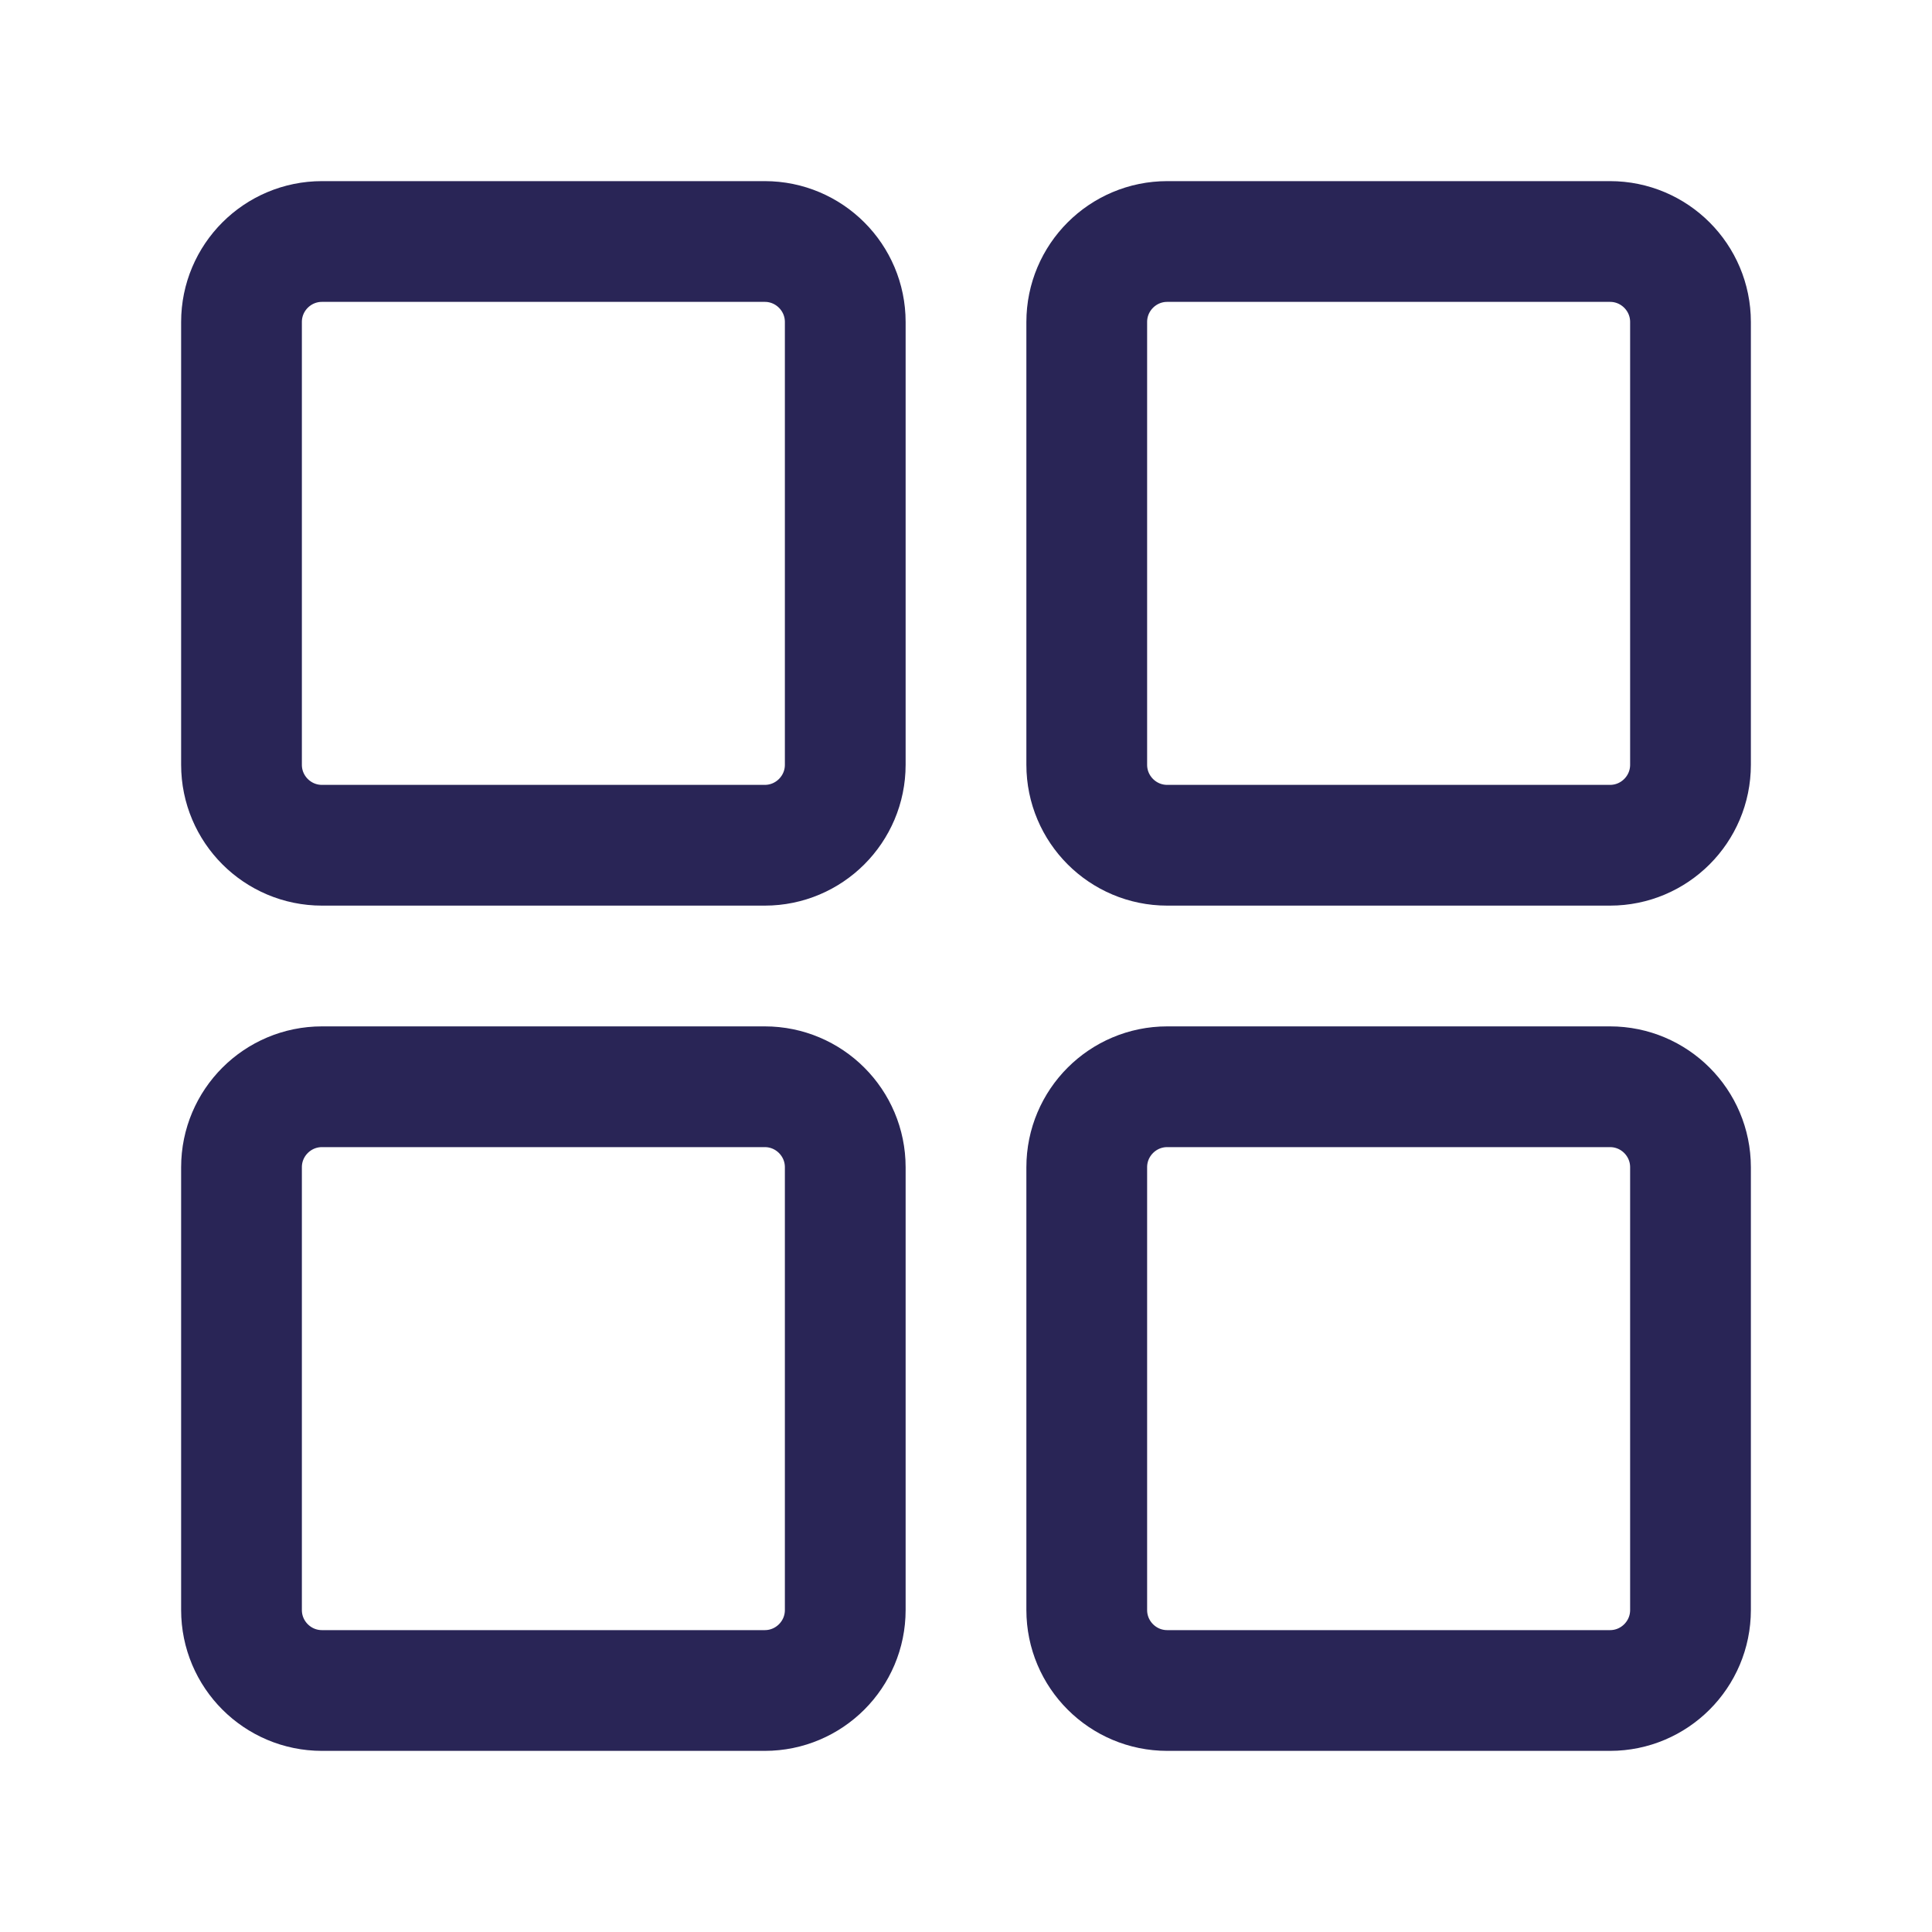 <svg width="24" height="24" viewBox="0 0 24 24" fill="none" xmlns="http://www.w3.org/2000/svg">
<path d="M3 4C3 3.448 3.448 3 4 3H9.5C10.052 3 10.5 3.448 10.5 4V9.5C10.5 10.052 10.052 10.5 9.5 10.5H4C3.448 10.5 3 10.052 3 9.5V4Z" stroke="#292556" stroke-width="1.5" stroke-linejoin="round"/>
<path d="M3 14.5C3 13.948 3.448 13.5 4 13.5H9.5C10.052 13.5 10.5 13.948 10.5 14.5V20C10.5 20.552 10.052 21 9.5 21H4C3.448 21 3 20.552 3 20V14.5Z" stroke="#292556" stroke-width="1.5" stroke-linejoin="round"/>
<path d="M13.5 4C13.5 3.448 13.948 3 14.5 3H20C20.552 3 21 3.448 21 4V9.5C21 10.052 20.552 10.5 20 10.5H14.5C13.948 10.5 13.5 10.052 13.5 9.5V4Z" stroke="#292556" stroke-width="1.5" stroke-linejoin="round"/>
<path d="M13.5 14.5C13.5 13.948 13.948 13.5 14.5 13.5H20C20.552 13.5 21 13.948 21 14.5V20C21 20.552 20.552 21 20 21H14.5C13.948 21 13.5 20.552 13.5 20V14.5Z" stroke="#292556" stroke-width="1.5" stroke-linejoin="round"/>
</svg>

